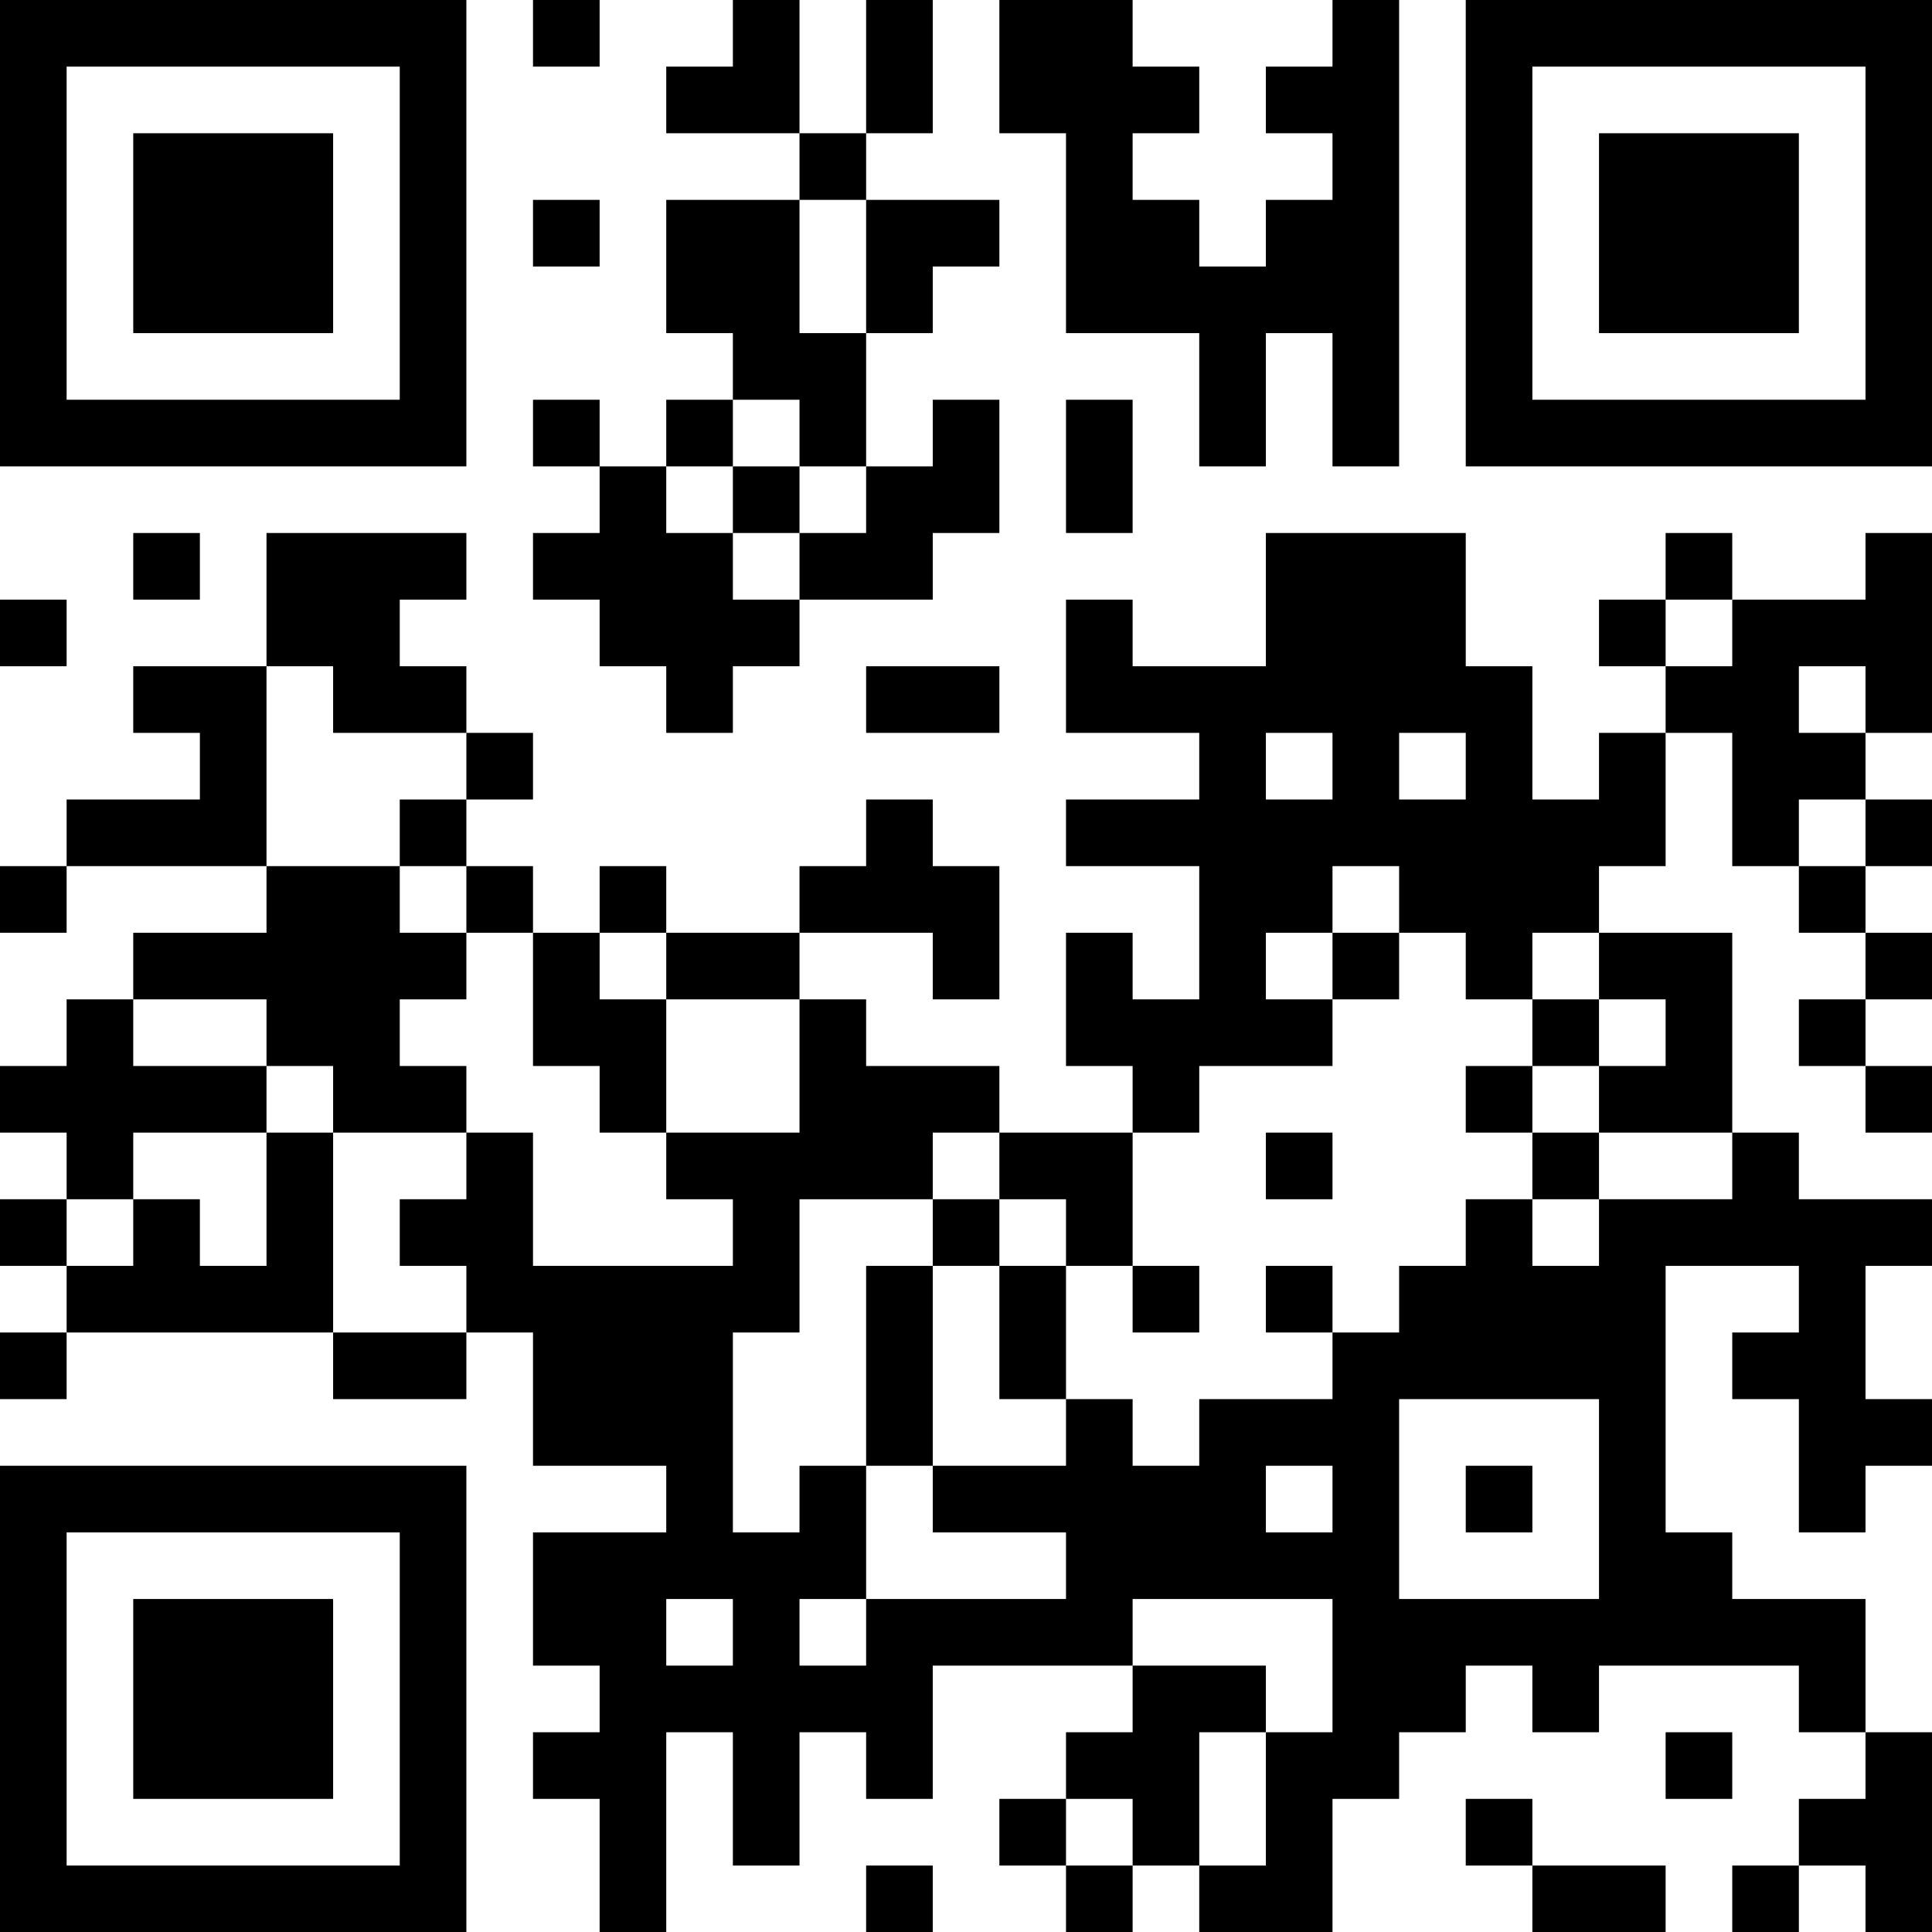 <?xml version="1.0" encoding="UTF-8"?>
<svg xmlns="http://www.w3.org/2000/svg" version="1.1" width="200" height="200" viewBox="0 0 200 200"><rect x="0" y="0" width="200" height="200" fill="#ffffff"/><g transform="scale(6.897)"><g transform="translate(0,0)"><path fill-rule="evenodd" d="M8 0L8 1L9 1L9 0ZM11 0L11 1L10 1L10 2L12 2L12 3L10 3L10 5L11 5L11 6L10 6L10 7L9 7L9 6L8 6L8 7L9 7L9 8L8 8L8 9L9 9L9 10L10 10L10 11L11 11L11 10L12 10L12 9L14 9L14 8L15 8L15 6L14 6L14 7L13 7L13 5L14 5L14 4L15 4L15 3L13 3L13 2L14 2L14 0L13 0L13 2L12 2L12 0ZM15 0L15 2L16 2L16 5L18 5L18 7L19 7L19 5L20 5L20 7L21 7L21 0L20 0L20 1L19 1L19 2L20 2L20 3L19 3L19 4L18 4L18 3L17 3L17 2L18 2L18 1L17 1L17 0ZM8 3L8 4L9 4L9 3ZM12 3L12 5L13 5L13 3ZM11 6L11 7L10 7L10 8L11 8L11 9L12 9L12 8L13 8L13 7L12 7L12 6ZM16 6L16 8L17 8L17 6ZM11 7L11 8L12 8L12 7ZM2 8L2 9L3 9L3 8ZM4 8L4 10L2 10L2 11L3 11L3 12L1 12L1 13L0 13L0 14L1 14L1 13L4 13L4 14L2 14L2 15L1 15L1 16L0 16L0 17L1 17L1 18L0 18L0 19L1 19L1 20L0 20L0 21L1 21L1 20L5 20L5 21L7 21L7 20L8 20L8 22L10 22L10 23L8 23L8 25L9 25L9 26L8 26L8 27L9 27L9 29L10 29L10 26L11 26L11 28L12 28L12 26L13 26L13 27L14 27L14 25L17 25L17 26L16 26L16 27L15 27L15 28L16 28L16 29L17 29L17 28L18 28L18 29L20 29L20 27L21 27L21 26L22 26L22 25L23 25L23 26L24 26L24 25L27 25L27 26L28 26L28 27L27 27L27 28L26 28L26 29L27 29L27 28L28 28L28 29L29 29L29 26L28 26L28 24L26 24L26 23L25 23L25 19L27 19L27 20L26 20L26 21L27 21L27 23L28 23L28 22L29 22L29 21L28 21L28 19L29 19L29 18L27 18L27 17L26 17L26 14L24 14L24 13L25 13L25 11L26 11L26 13L27 13L27 14L28 14L28 15L27 15L27 16L28 16L28 17L29 17L29 16L28 16L28 15L29 15L29 14L28 14L28 13L29 13L29 12L28 12L28 11L29 11L29 8L28 8L28 9L26 9L26 8L25 8L25 9L24 9L24 10L25 10L25 11L24 11L24 12L23 12L23 10L22 10L22 8L19 8L19 10L17 10L17 9L16 9L16 11L18 11L18 12L16 12L16 13L18 13L18 15L17 15L17 14L16 14L16 16L17 16L17 17L15 17L15 16L13 16L13 15L12 15L12 14L14 14L14 15L15 15L15 13L14 13L14 12L13 12L13 13L12 13L12 14L10 14L10 13L9 13L9 14L8 14L8 13L7 13L7 12L8 12L8 11L7 11L7 10L6 10L6 9L7 9L7 8ZM0 9L0 10L1 10L1 9ZM25 9L25 10L26 10L26 9ZM4 10L4 13L6 13L6 14L7 14L7 15L6 15L6 16L7 16L7 17L5 17L5 16L4 16L4 15L2 15L2 16L4 16L4 17L2 17L2 18L1 18L1 19L2 19L2 18L3 18L3 19L4 19L4 17L5 17L5 20L7 20L7 19L6 19L6 18L7 18L7 17L8 17L8 19L11 19L11 18L10 18L10 17L12 17L12 15L10 15L10 14L9 14L9 15L10 15L10 17L9 17L9 16L8 16L8 14L7 14L7 13L6 13L6 12L7 12L7 11L5 11L5 10ZM13 10L13 11L15 11L15 10ZM27 10L27 11L28 11L28 10ZM19 11L19 12L20 12L20 11ZM21 11L21 12L22 12L22 11ZM27 12L27 13L28 13L28 12ZM20 13L20 14L19 14L19 15L20 15L20 16L18 16L18 17L17 17L17 19L16 19L16 18L15 18L15 17L14 17L14 18L12 18L12 20L11 20L11 23L12 23L12 22L13 22L13 24L12 24L12 25L13 25L13 24L16 24L16 23L14 23L14 22L16 22L16 21L17 21L17 22L18 22L18 21L20 21L20 20L21 20L21 19L22 19L22 18L23 18L23 19L24 19L24 18L26 18L26 17L24 17L24 16L25 16L25 15L24 15L24 14L23 14L23 15L22 15L22 14L21 14L21 13ZM20 14L20 15L21 15L21 14ZM23 15L23 16L22 16L22 17L23 17L23 18L24 18L24 17L23 17L23 16L24 16L24 15ZM19 17L19 18L20 18L20 17ZM14 18L14 19L13 19L13 22L14 22L14 19L15 19L15 21L16 21L16 19L15 19L15 18ZM17 19L17 20L18 20L18 19ZM19 19L19 20L20 20L20 19ZM21 21L21 24L24 24L24 21ZM19 22L19 23L20 23L20 22ZM22 22L22 23L23 23L23 22ZM10 24L10 25L11 25L11 24ZM17 24L17 25L19 25L19 26L18 26L18 28L19 28L19 26L20 26L20 24ZM25 26L25 27L26 27L26 26ZM16 27L16 28L17 28L17 27ZM22 27L22 28L23 28L23 29L25 29L25 28L23 28L23 27ZM13 28L13 29L14 29L14 28ZM0 0L0 7L7 7L7 0ZM1 1L1 6L6 6L6 1ZM2 2L2 5L5 5L5 2ZM22 0L22 7L29 7L29 0ZM23 1L23 6L28 6L28 1ZM24 2L24 5L27 5L27 2ZM0 22L0 29L7 29L7 22ZM1 23L1 28L6 28L6 23ZM2 24L2 27L5 27L5 24Z" fill="#000000"/></g></g></svg>
